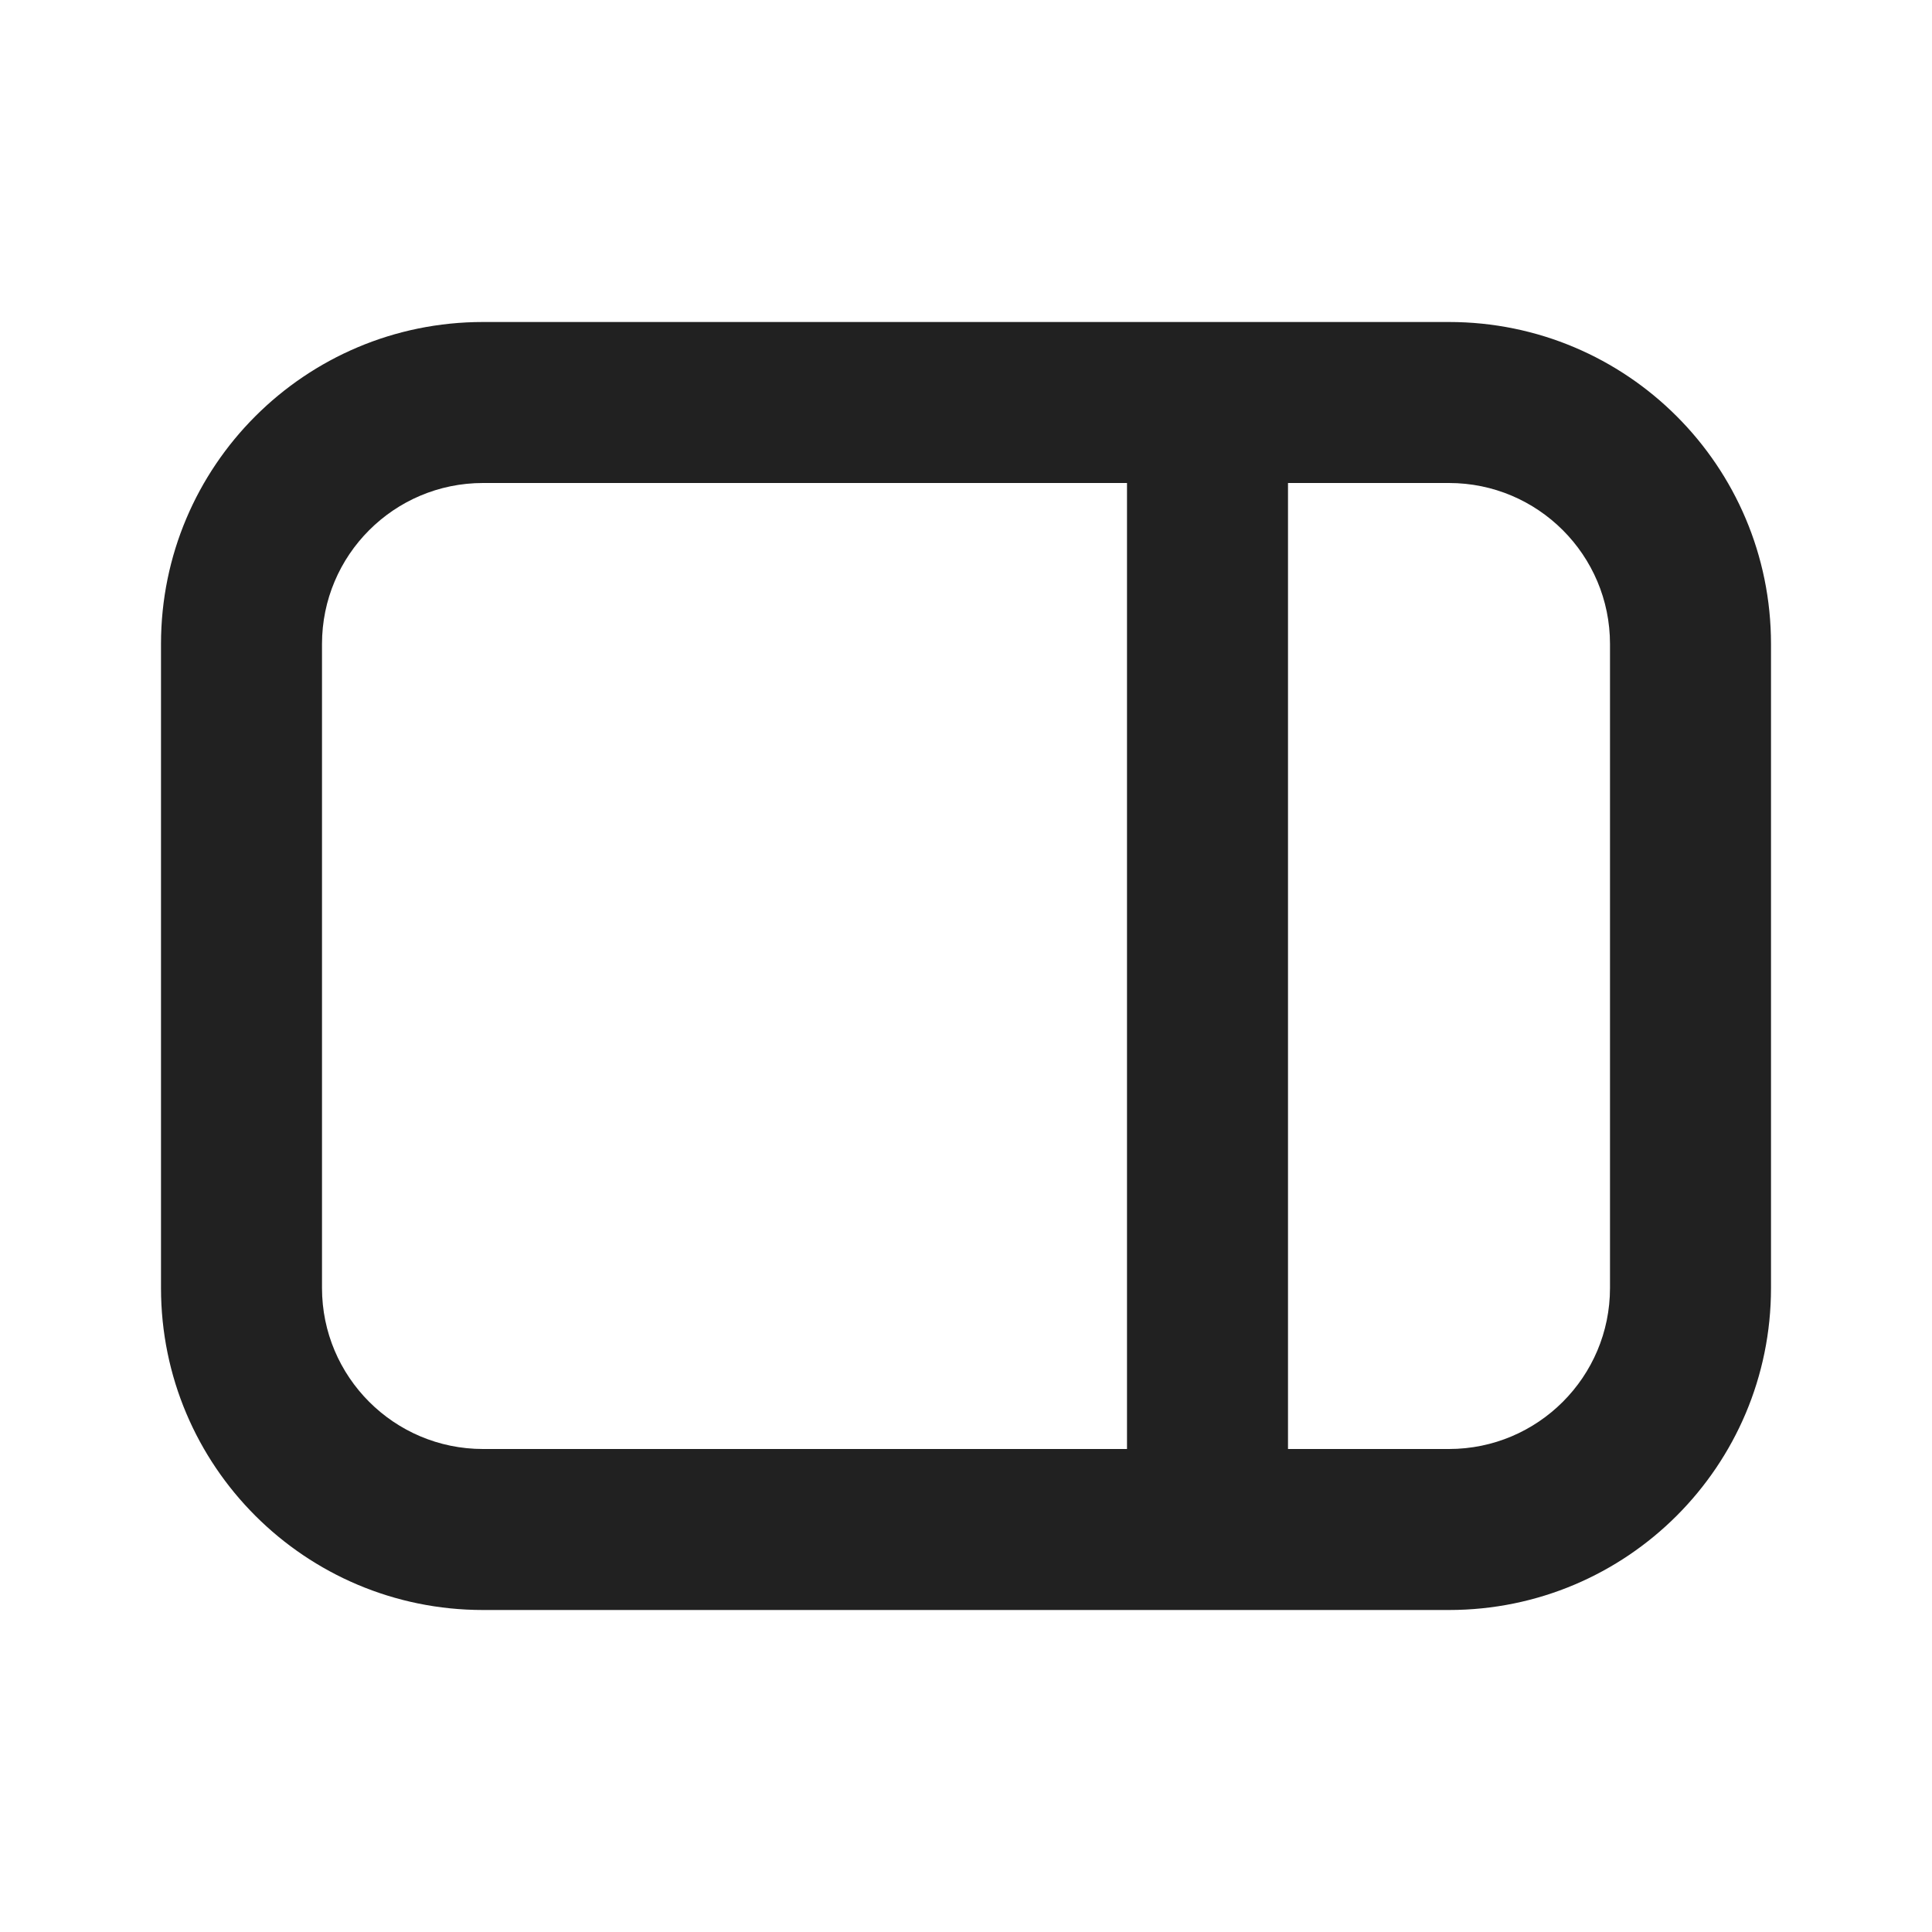 <svg width="12" height="12" viewBox="0 0 12 12" fill="none" xmlns="http://www.w3.org/2000/svg">
<path d="M9 2H3C1.895 2 1 2.895 1 4V8C1 9.105 1.895 10 3 10H9C10.105 10 11 9.105 11 8V4C11 2.895 10.105 2 9 2ZM2 8V4C2 3.448 2.448 3 3 3H7V9H3C2.448 9 2 8.552 2 8ZM10 8C10 8.552 9.552 9 9 9H8V3H9C9.552 3 10 3.448 10 4V8Z" fill="#212121"/>
</svg>
